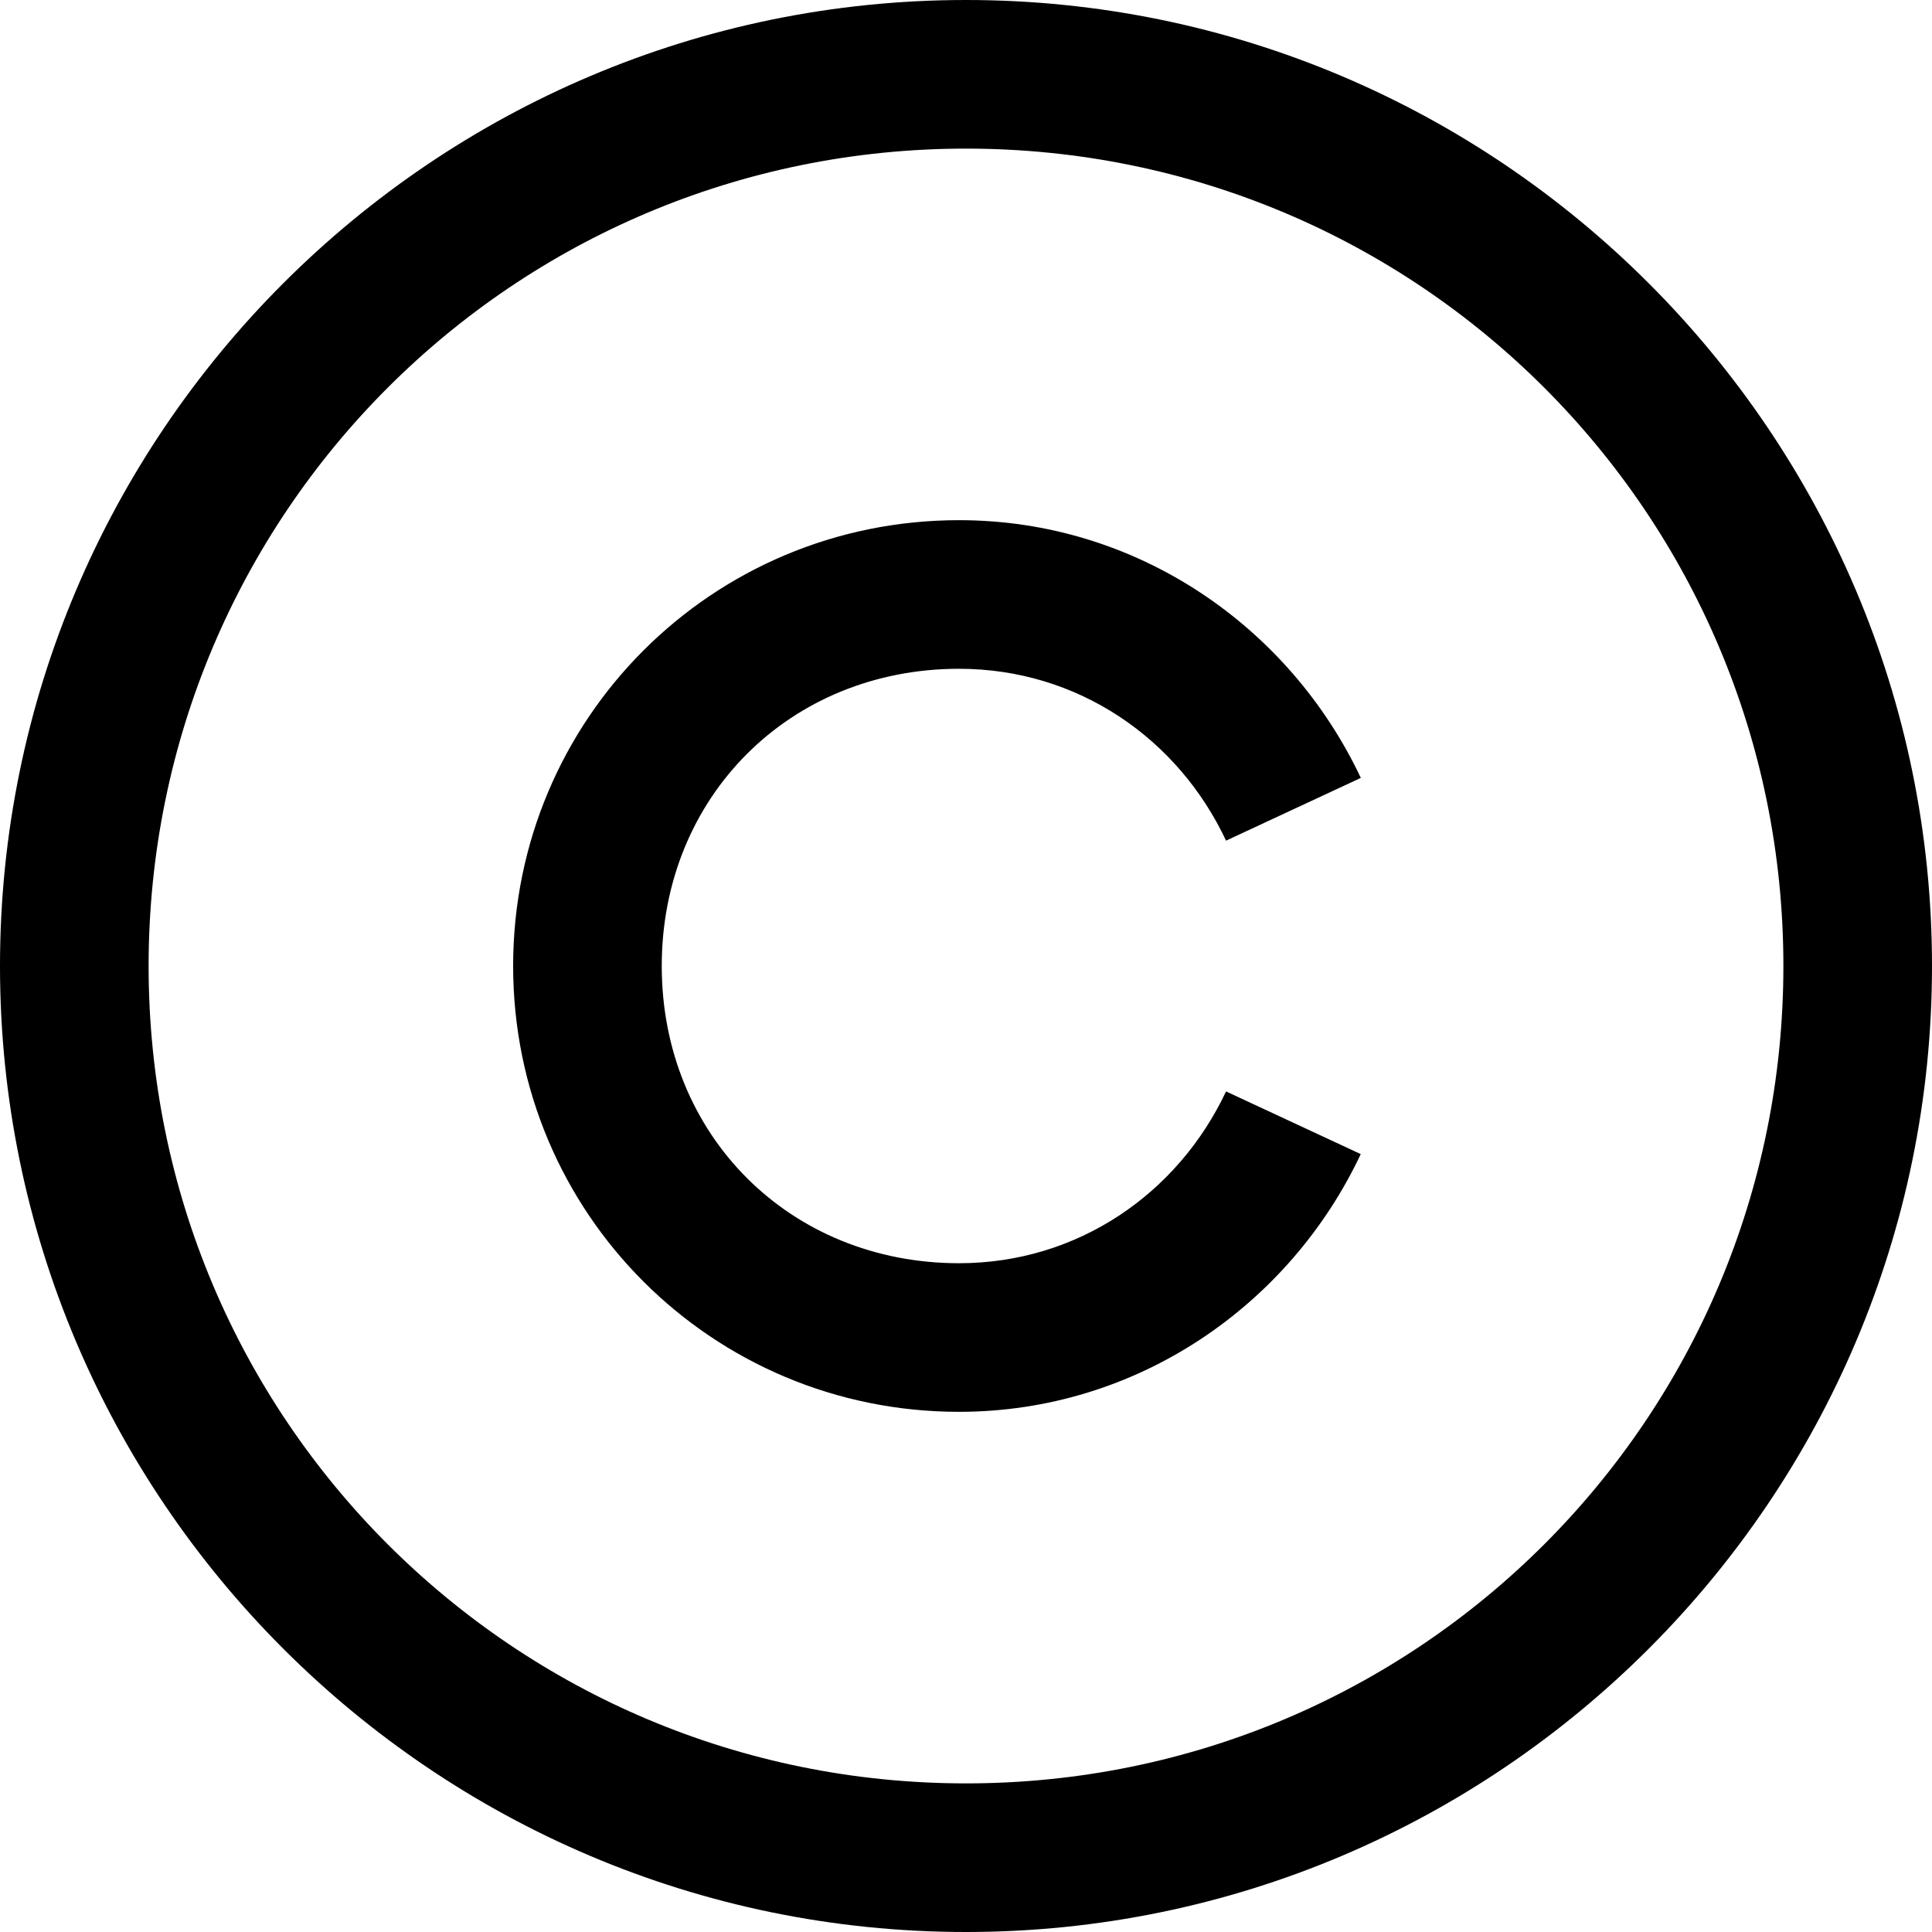 <svg width="25" height="25" viewBox="0 0 25 25" fill="none" xmlns="http://www.w3.org/2000/svg">
<path d="M12.5 0C5.608 0 0 5.608 0 12.5C0 19.392 5.608 25 12.5 25C19.392 25 25 19.392 25 12.5C25 5.608 19.392 0 12.5 0ZM12.5 1.923C18.352 1.923 23.077 6.648 23.077 12.5C23.077 18.352 18.352 23.077 12.5 23.077C6.648 23.077 1.923 18.352 1.923 12.5C1.923 6.648 6.648 1.923 12.5 1.923ZM12.41 6.731C9.213 6.731 6.64 9.304 6.64 12.5C6.64 15.696 9.213 18.269 12.41 18.269C14.716 18.269 16.689 16.887 17.608 14.934L15.865 14.123C15.245 15.44 13.95 16.346 12.41 16.346C10.22 16.346 8.563 14.689 8.563 12.5C8.563 10.311 10.22 8.654 12.41 8.654C13.95 8.654 15.246 9.559 15.865 10.878L17.609 10.066C16.688 8.113 14.717 6.731 12.41 6.731Z" fill="black"/>
</svg>
